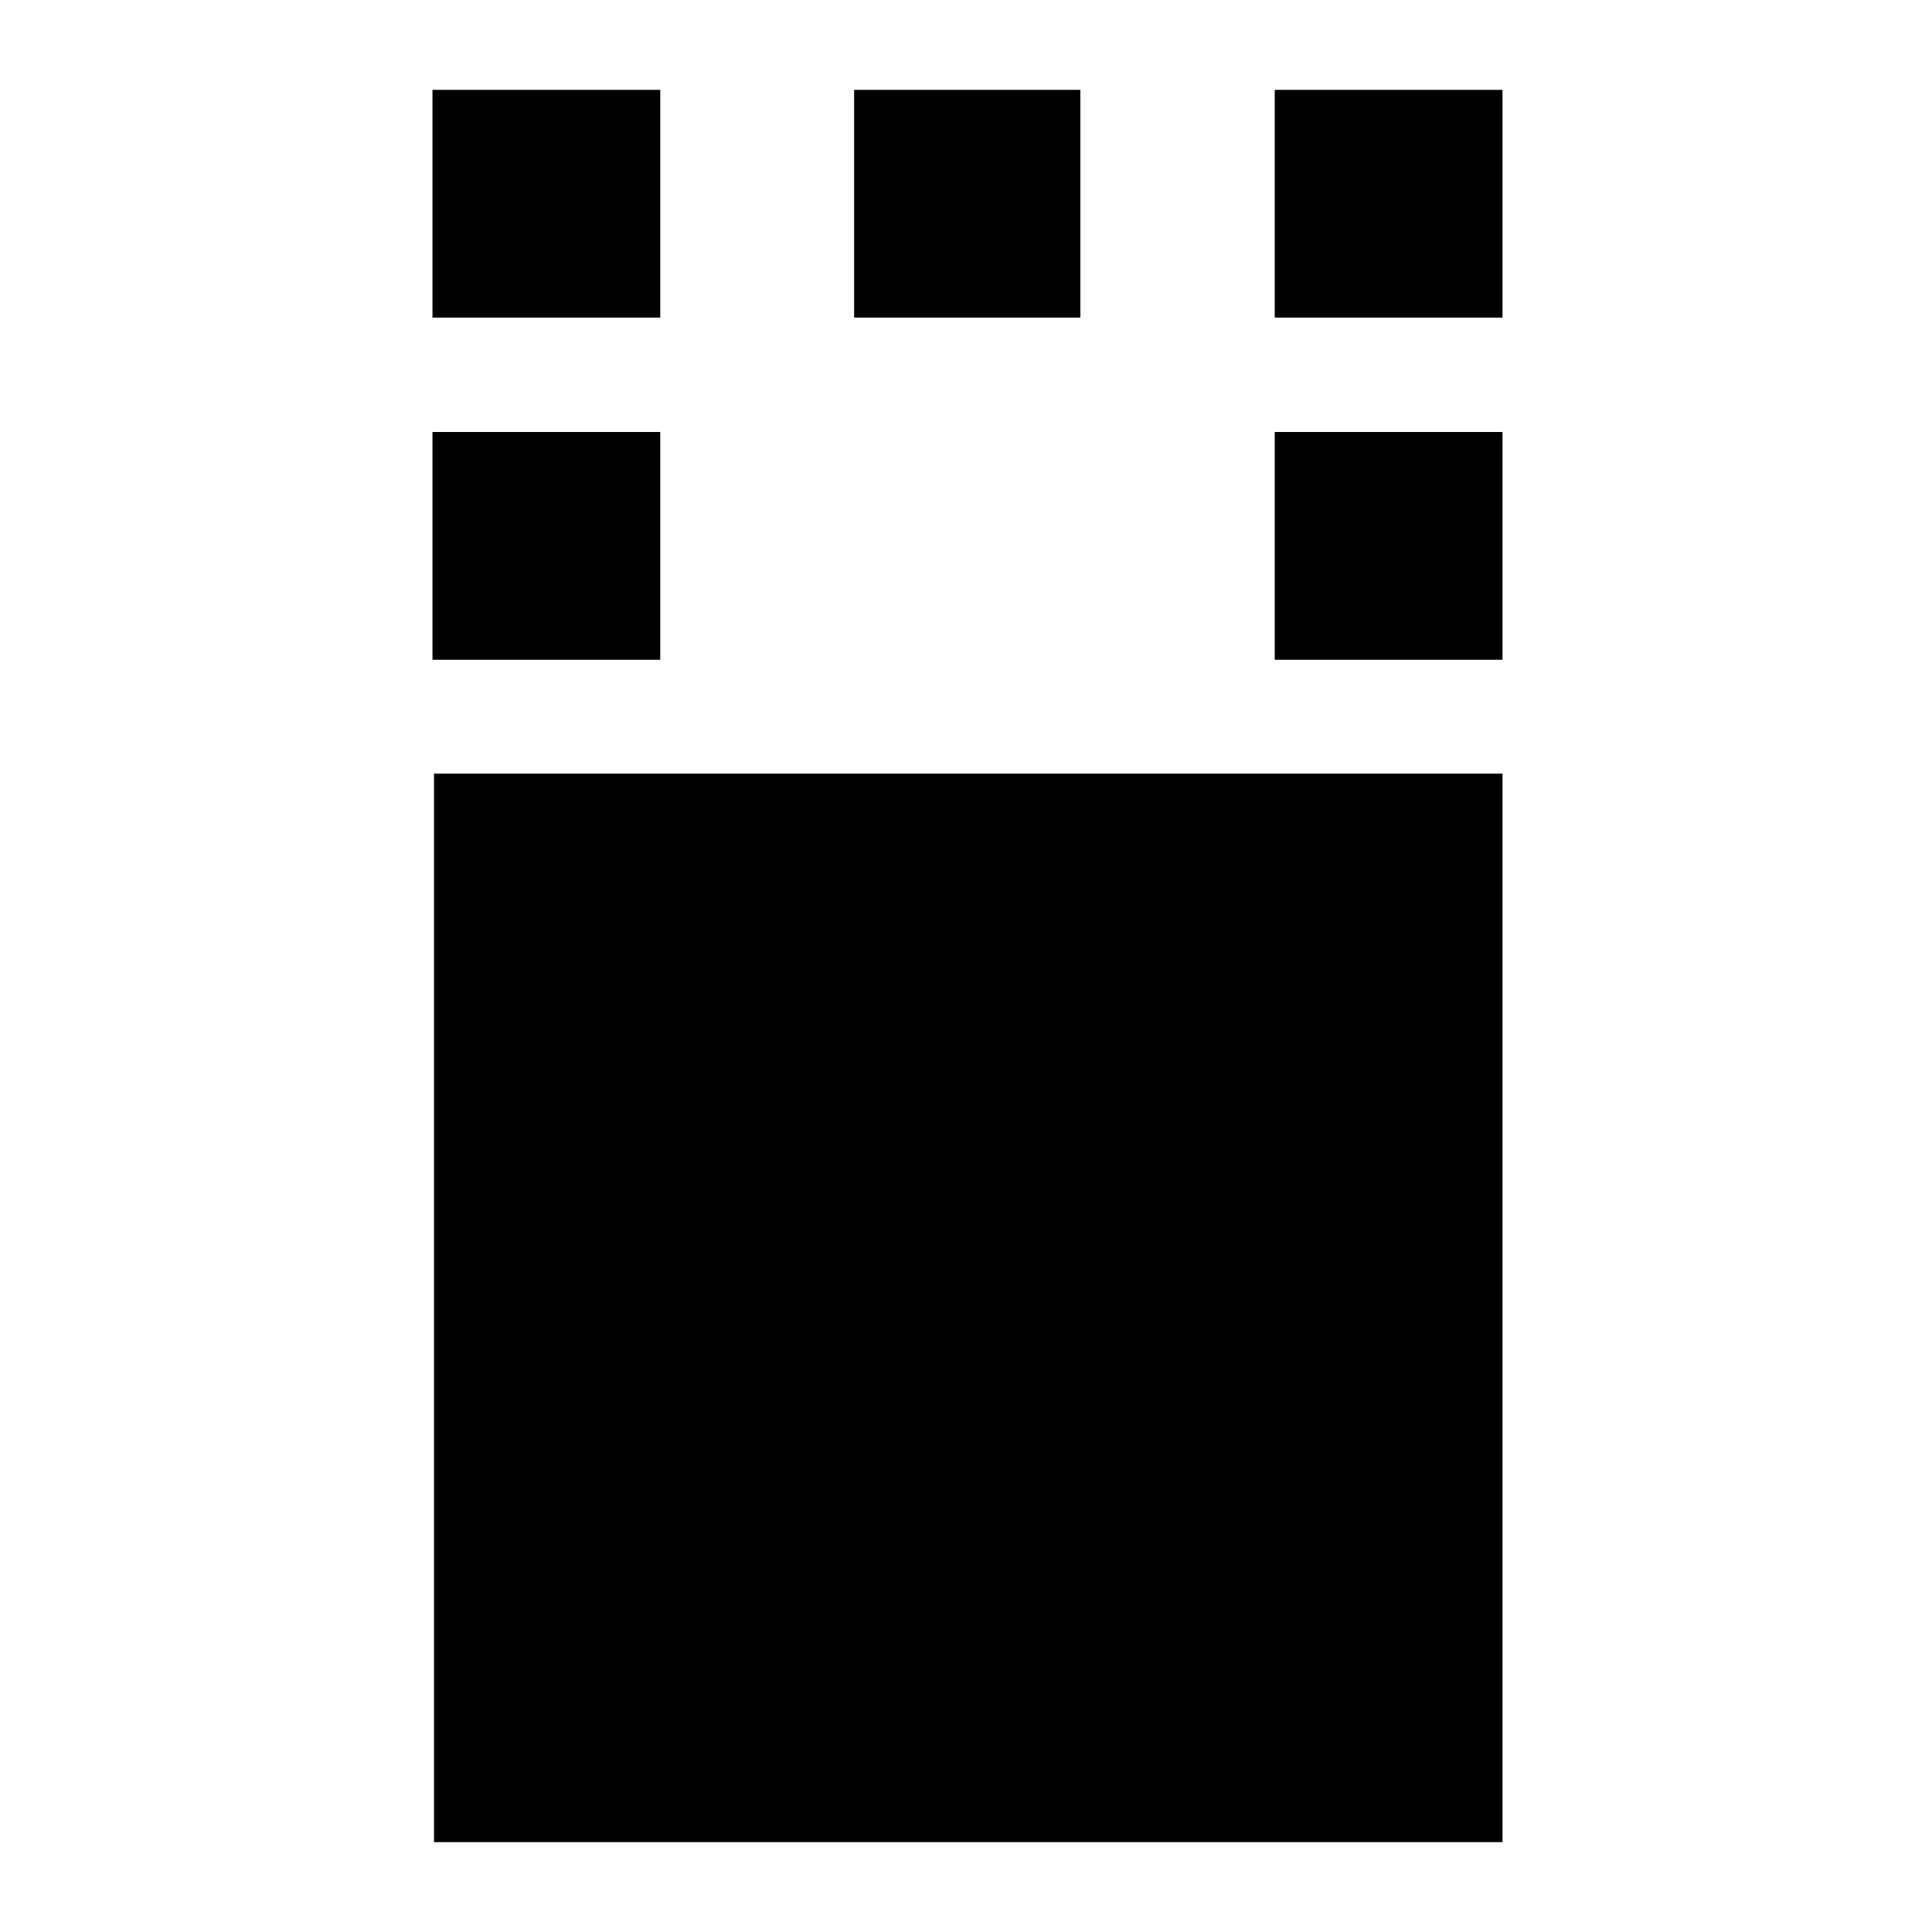 <svg xmlns="http://www.w3.org/2000/svg" height="24" viewBox="0 -960 960 960" width="24"><path d="M215.65-44.65v-530.94h530.94v530.94H215.65Zm-.76-587.52v-113.18h113.18v113.18H214.89Zm418.52 0v-113.18h113.18v113.18H633.41Zm-418.52-170v-113.18h113.18v113.18H214.89Zm209.52 0v-113.18h112.42v113.18H424.41Zm209 0v-113.18h113.18v113.18H633.41Z"/></svg>
